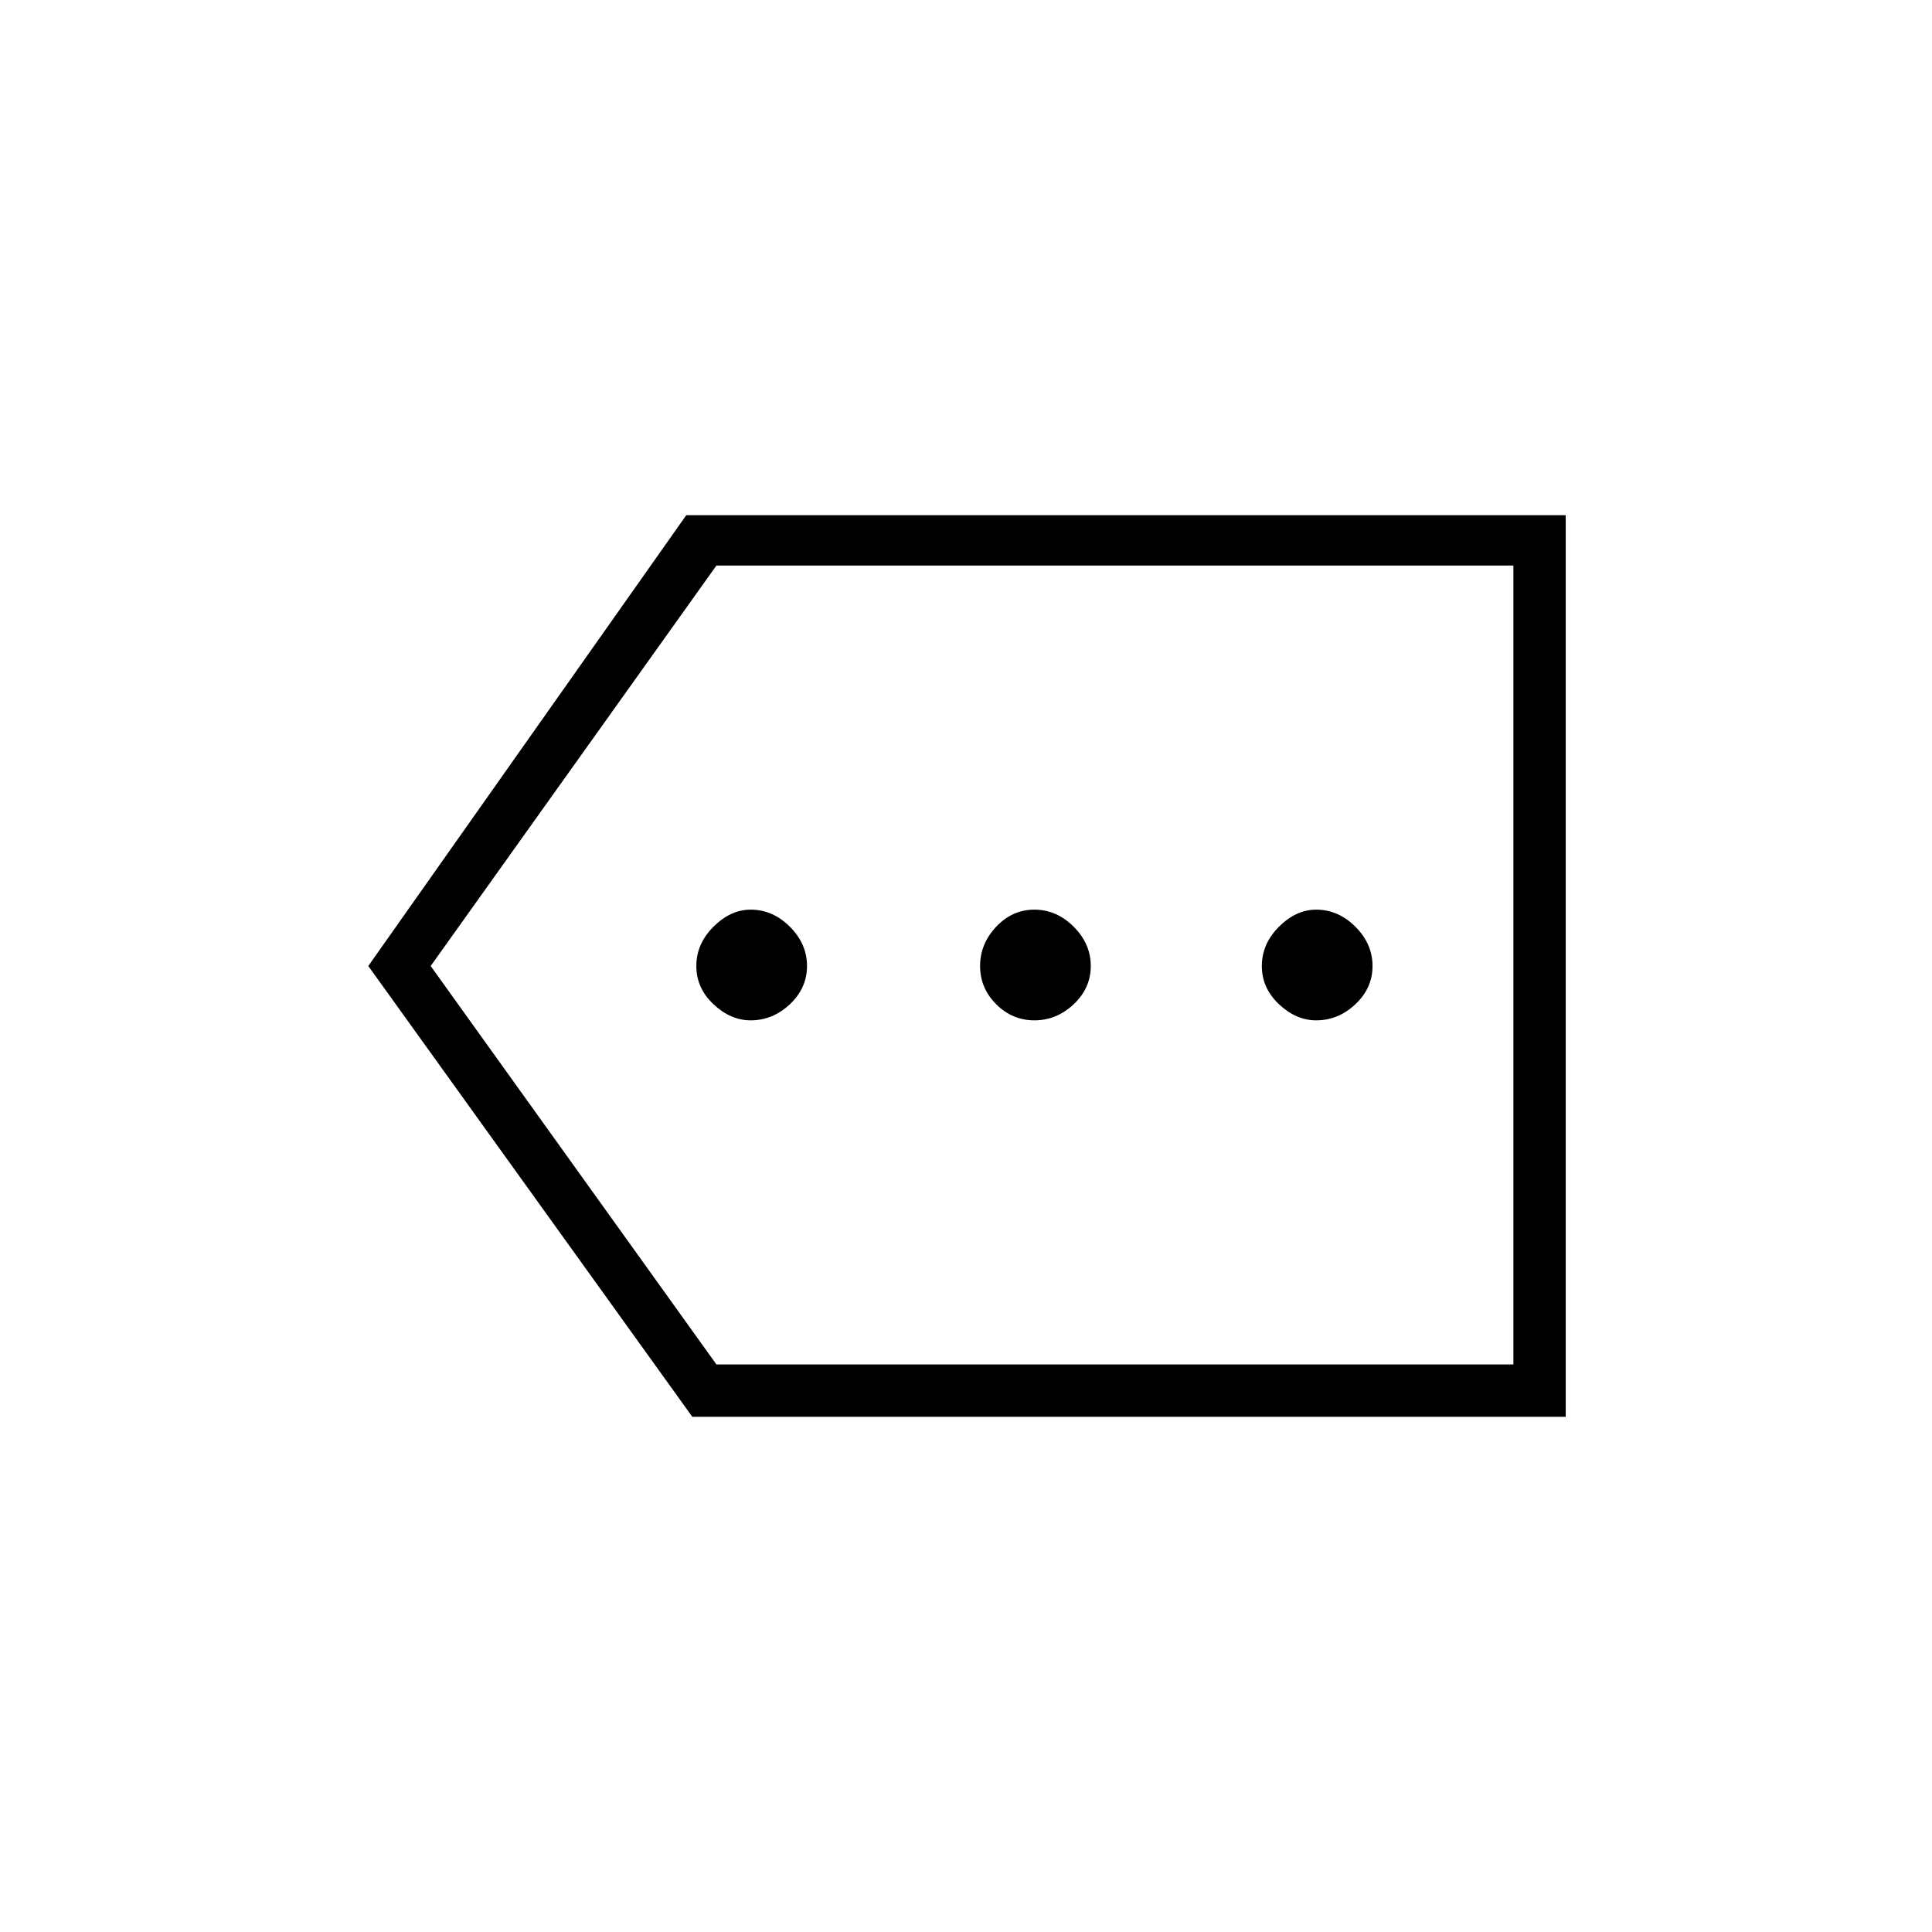 <svg xmlns="http://www.w3.org/2000/svg" height="24" width="24"><path d="M9.325 12.675Q9.6 12.675 9.812 12.475Q10.025 12.275 10.025 12Q10.025 11.725 9.812 11.512Q9.6 11.3 9.325 11.3Q9.075 11.3 8.863 11.512Q8.65 11.725 8.65 12Q8.65 12.275 8.863 12.475Q9.075 12.675 9.325 12.675ZM12.85 12.675Q13.125 12.675 13.338 12.475Q13.55 12.275 13.55 12Q13.55 11.725 13.338 11.512Q13.125 11.3 12.85 11.3Q12.575 11.3 12.375 11.512Q12.175 11.725 12.175 12Q12.175 12.275 12.375 12.475Q12.575 12.675 12.85 12.675ZM16.35 12.675Q16.625 12.675 16.837 12.475Q17.05 12.275 17.05 12Q17.05 11.725 16.837 11.512Q16.625 11.3 16.35 11.3Q16.1 11.3 15.888 11.512Q15.675 11.725 15.675 12Q15.675 12.275 15.888 12.475Q16.1 12.675 16.35 12.675ZM8.6 17.6 4.575 12 8.525 6.4H19.45V17.6ZM8.9 16.95H18.8V7.025H8.9L5.35 12ZM18.8 16.95V12V7.025Z"/></svg>